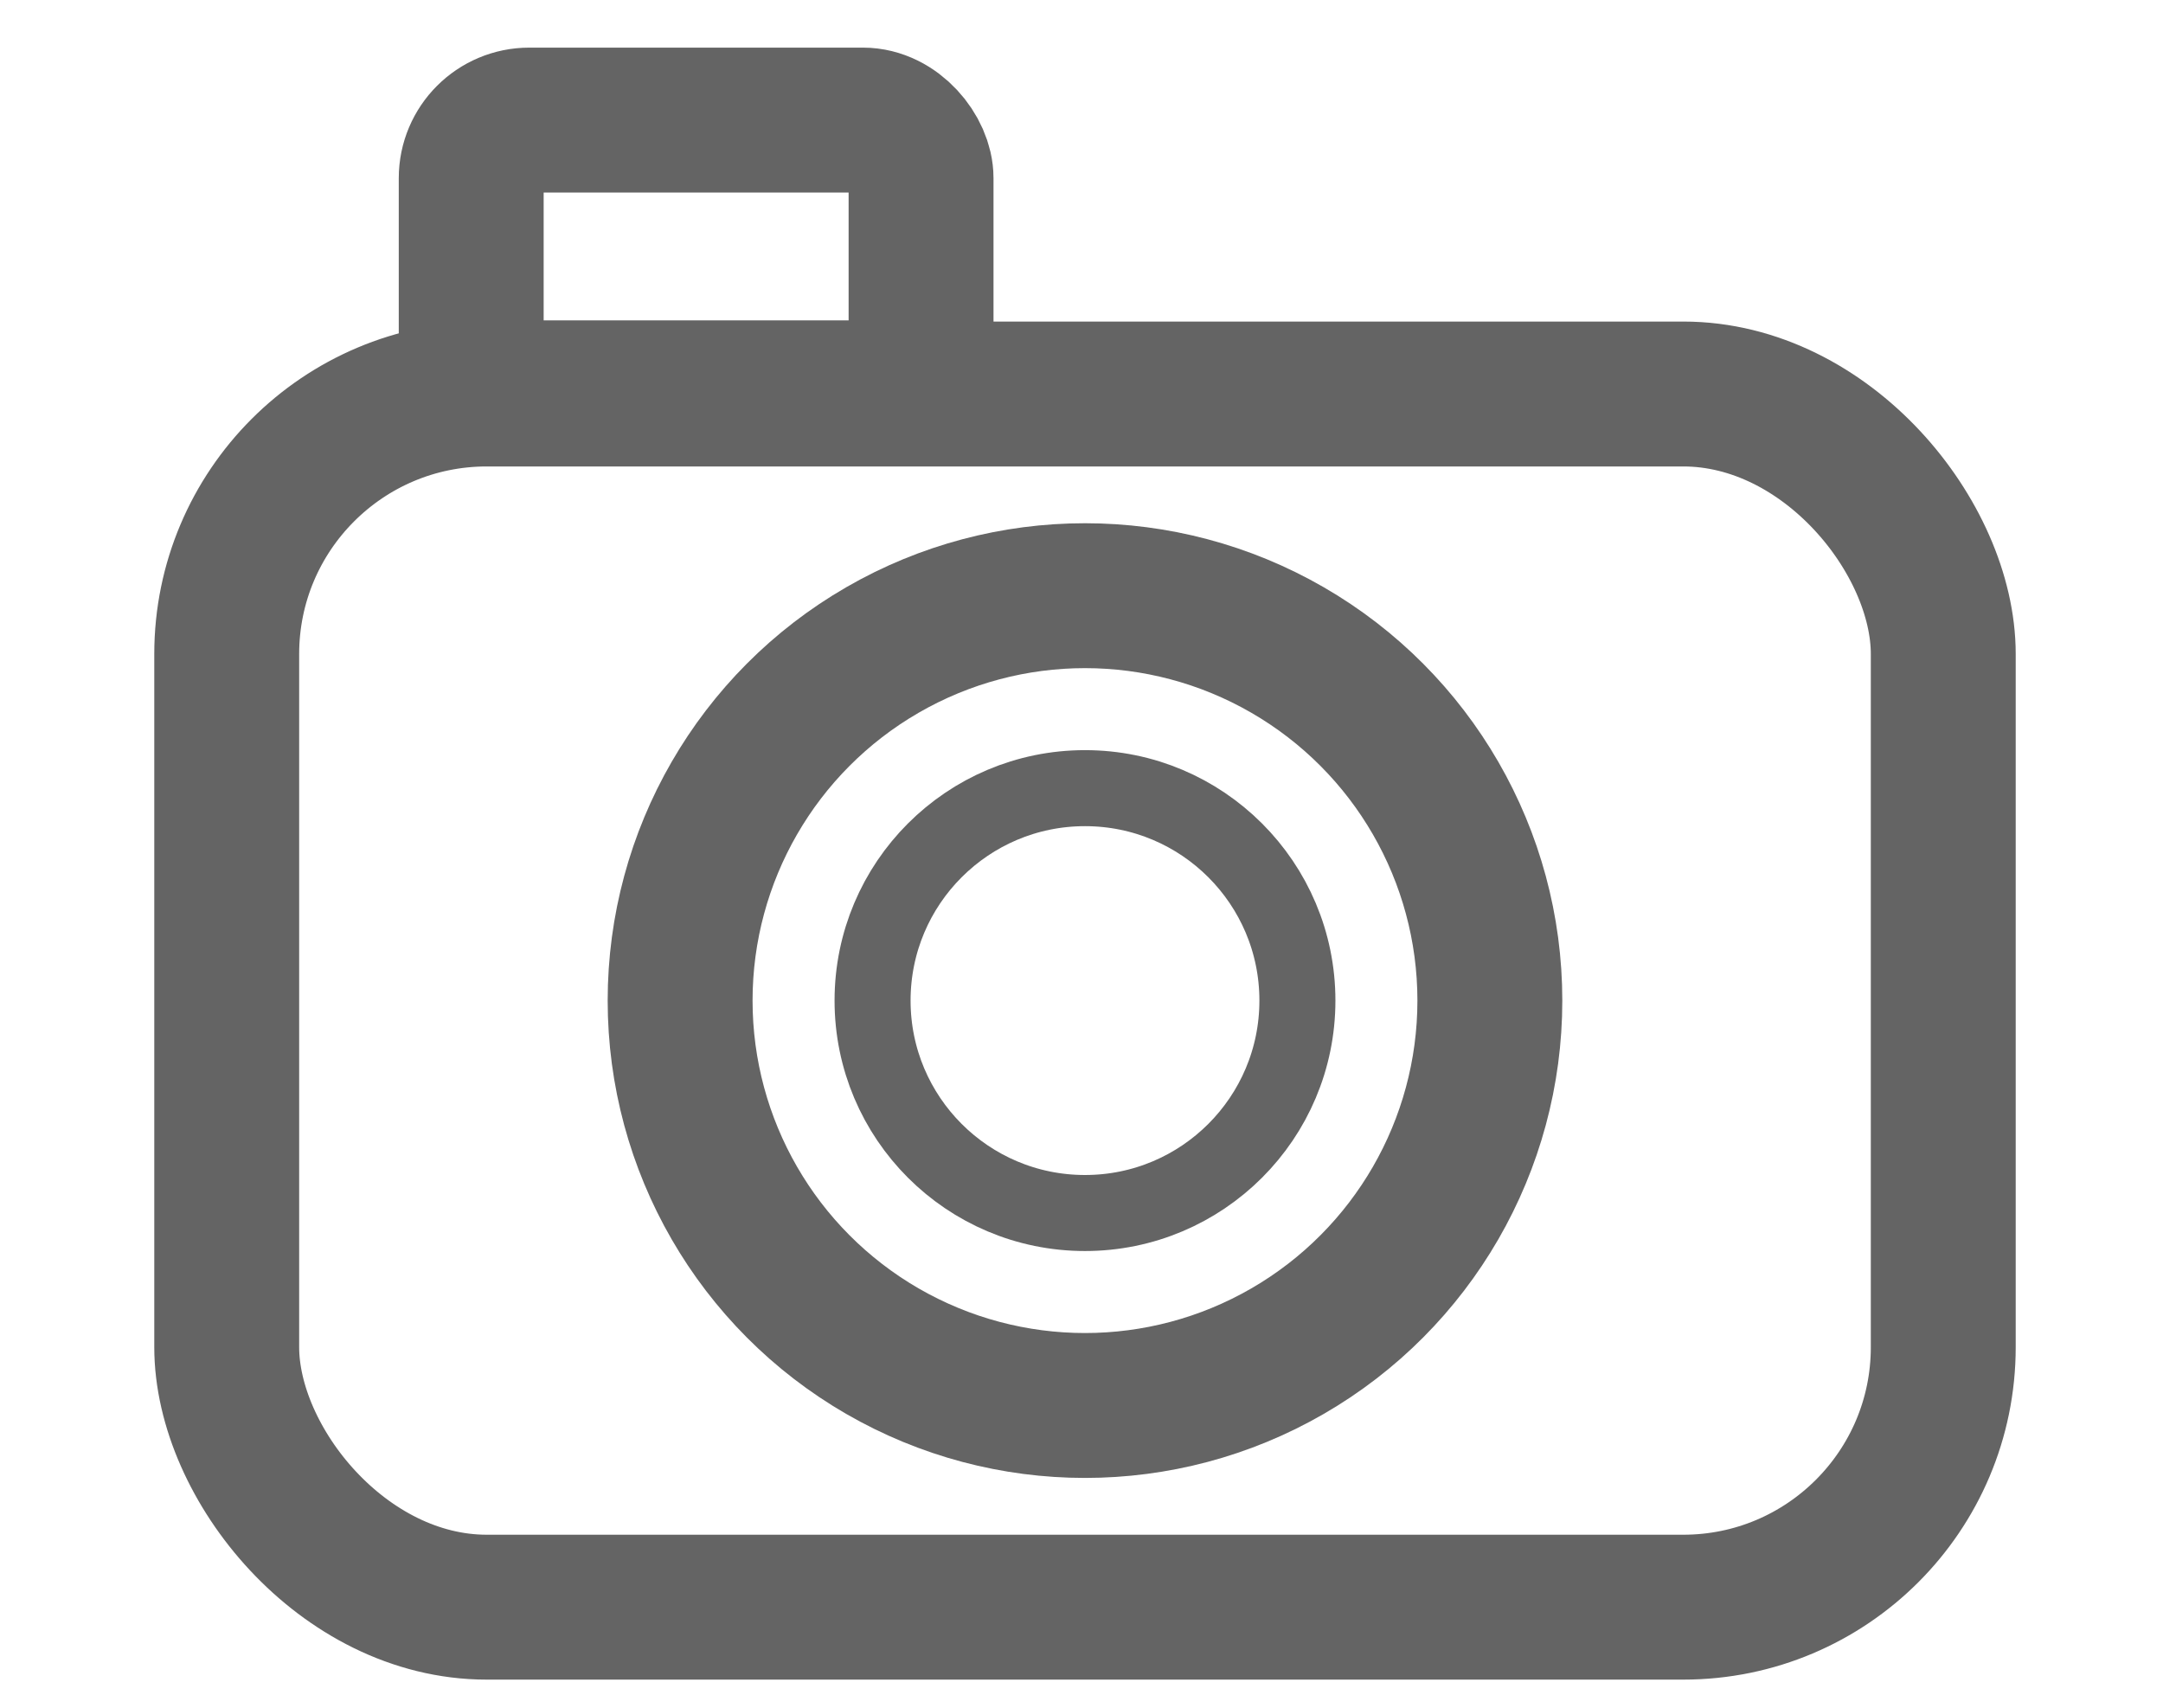 <?xml version="1.0" encoding="UTF-8" standalone="no"?>
<!-- Created with Inkscape (http://www.inkscape.org/) -->

<svg
   xmlns:dc="http://purl.org/dc/elements/1.1/"
   xmlns:cc="http://creativecommons.org/ns#"
   xmlns:rdf="http://www.w3.org/1999/02/22-rdf-syntax-ns#"
   xmlns:svg="http://www.w3.org/2000/svg"
   xmlns="http://www.w3.org/2000/svg"
   xmlns:sodipodi="http://sodipodi.sourceforge.net/DTD/sodipodi-0.dtd"
   xmlns:inkscape="http://www.inkscape.org/namespaces/inkscape"
   width="209mm"
   height="165mm"
   viewBox="0 0 209 165"
   version="1.1"
   id="svg8"
   inkscape:version="0.92.4 (5da689c313, 2019-01-14)"
   sodipodi:docname="camera.svg">
  <defs
     id="defs2" />
  <sodipodi:namedview
     id="base"
     pagecolor="#ffffff"
     bordercolor="#666666"
     borderopacity="1.0"
     inkscape:pageopacity="0.0"
     inkscape:pageshadow="2"
     inkscape:zoom="0.98994949"
     inkscape:cx="721.83321"
     inkscape:cy="180.73316"
     inkscape:document-units="mm"
     inkscape:current-layer="layer1"
     showgrid="false"
     inkscape:window-width="2560"
     inkscape:window-height="1377"
     inkscape:window-x="1672"
     inkscape:window-y="-8"
     inkscape:window-maximized="1"
     units="mm"
     width="209mm" />
  <g
     inkscape:label="Layer 1"
     inkscape:groupmode="layer"
     id="layer1"
     transform="translate(0,-132)">
    <rect
       style="fill:#7d0000;fill-opacity:0;stroke:#646464;stroke-width:14;stroke-linecap:square;stroke-linejoin:round;stroke-miterlimit:22.6;stroke-dasharray:none;stroke-opacity:1;paint-order:normal"
       id="rect815"
       width="165.861"
       height="117.215"
       x="21.907"
       y="170.069"
       inkscape:export-xdpi="32.235924"
       inkscape:export-ydpi="32.235924"
       ry="25.123"
       rx="25.123" />
    <circle
       style="fill:#000000;fill-opacity:0;stroke:#646464;stroke-width:14;stroke-linecap:square;stroke-linejoin:round;stroke-miterlimit:4;stroke-dasharray:none;stroke-opacity:1;paint-order:normal"
       id="path819"
       cx="104.837"
       cy="228.676"
       r="39.121"
       inkscape:export-xdpi="32.235924"
       inkscape:export-ydpi="32.235924" />
    <circle
       style="fill:#000000;fill-opacity:0;stroke:#646464;stroke-width:7.582;stroke-linecap:square;stroke-linejoin:round;stroke-miterlimit:4;stroke-dasharray:none;stroke-opacity:1;paint-order:normal"
       id="path819-4"
       cx="104.562"
       cy="228.676"
       inkscape:export-xdpi="32.235924"
       inkscape:export-ydpi="32.235924"
       r="0" />
    <rect
       style="fill:#0000c8;fill-opacity:0;stroke:#646464;stroke-width:14;stroke-linecap:square;stroke-linejoin:round;stroke-miterlimit:4;stroke-dasharray:none;stroke-opacity:1;paint-order:normal"
       id="rect836"
       width="43.467"
       height="26.354"
       x="45.531"
       y="143.601"
       inkscape:export-xdpi="32.235924"
       inkscape:export-ydpi="32.235924"
       ry="5.613"
       rx="5.613" />
    <circle
       style="fill:#000000;fill-opacity:0;stroke:#646464;stroke-width:7.345;stroke-linecap:square;stroke-linejoin:round;stroke-miterlimit:4;stroke-dasharray:none;stroke-opacity:1;paint-order:normal"
       id="path819-6"
       cx="104.837"
       cy="228.676"
       r="20.525"
       inkscape:export-xdpi="32.235924"
       inkscape:export-ydpi="32.235924" />
  </g>
</svg>
